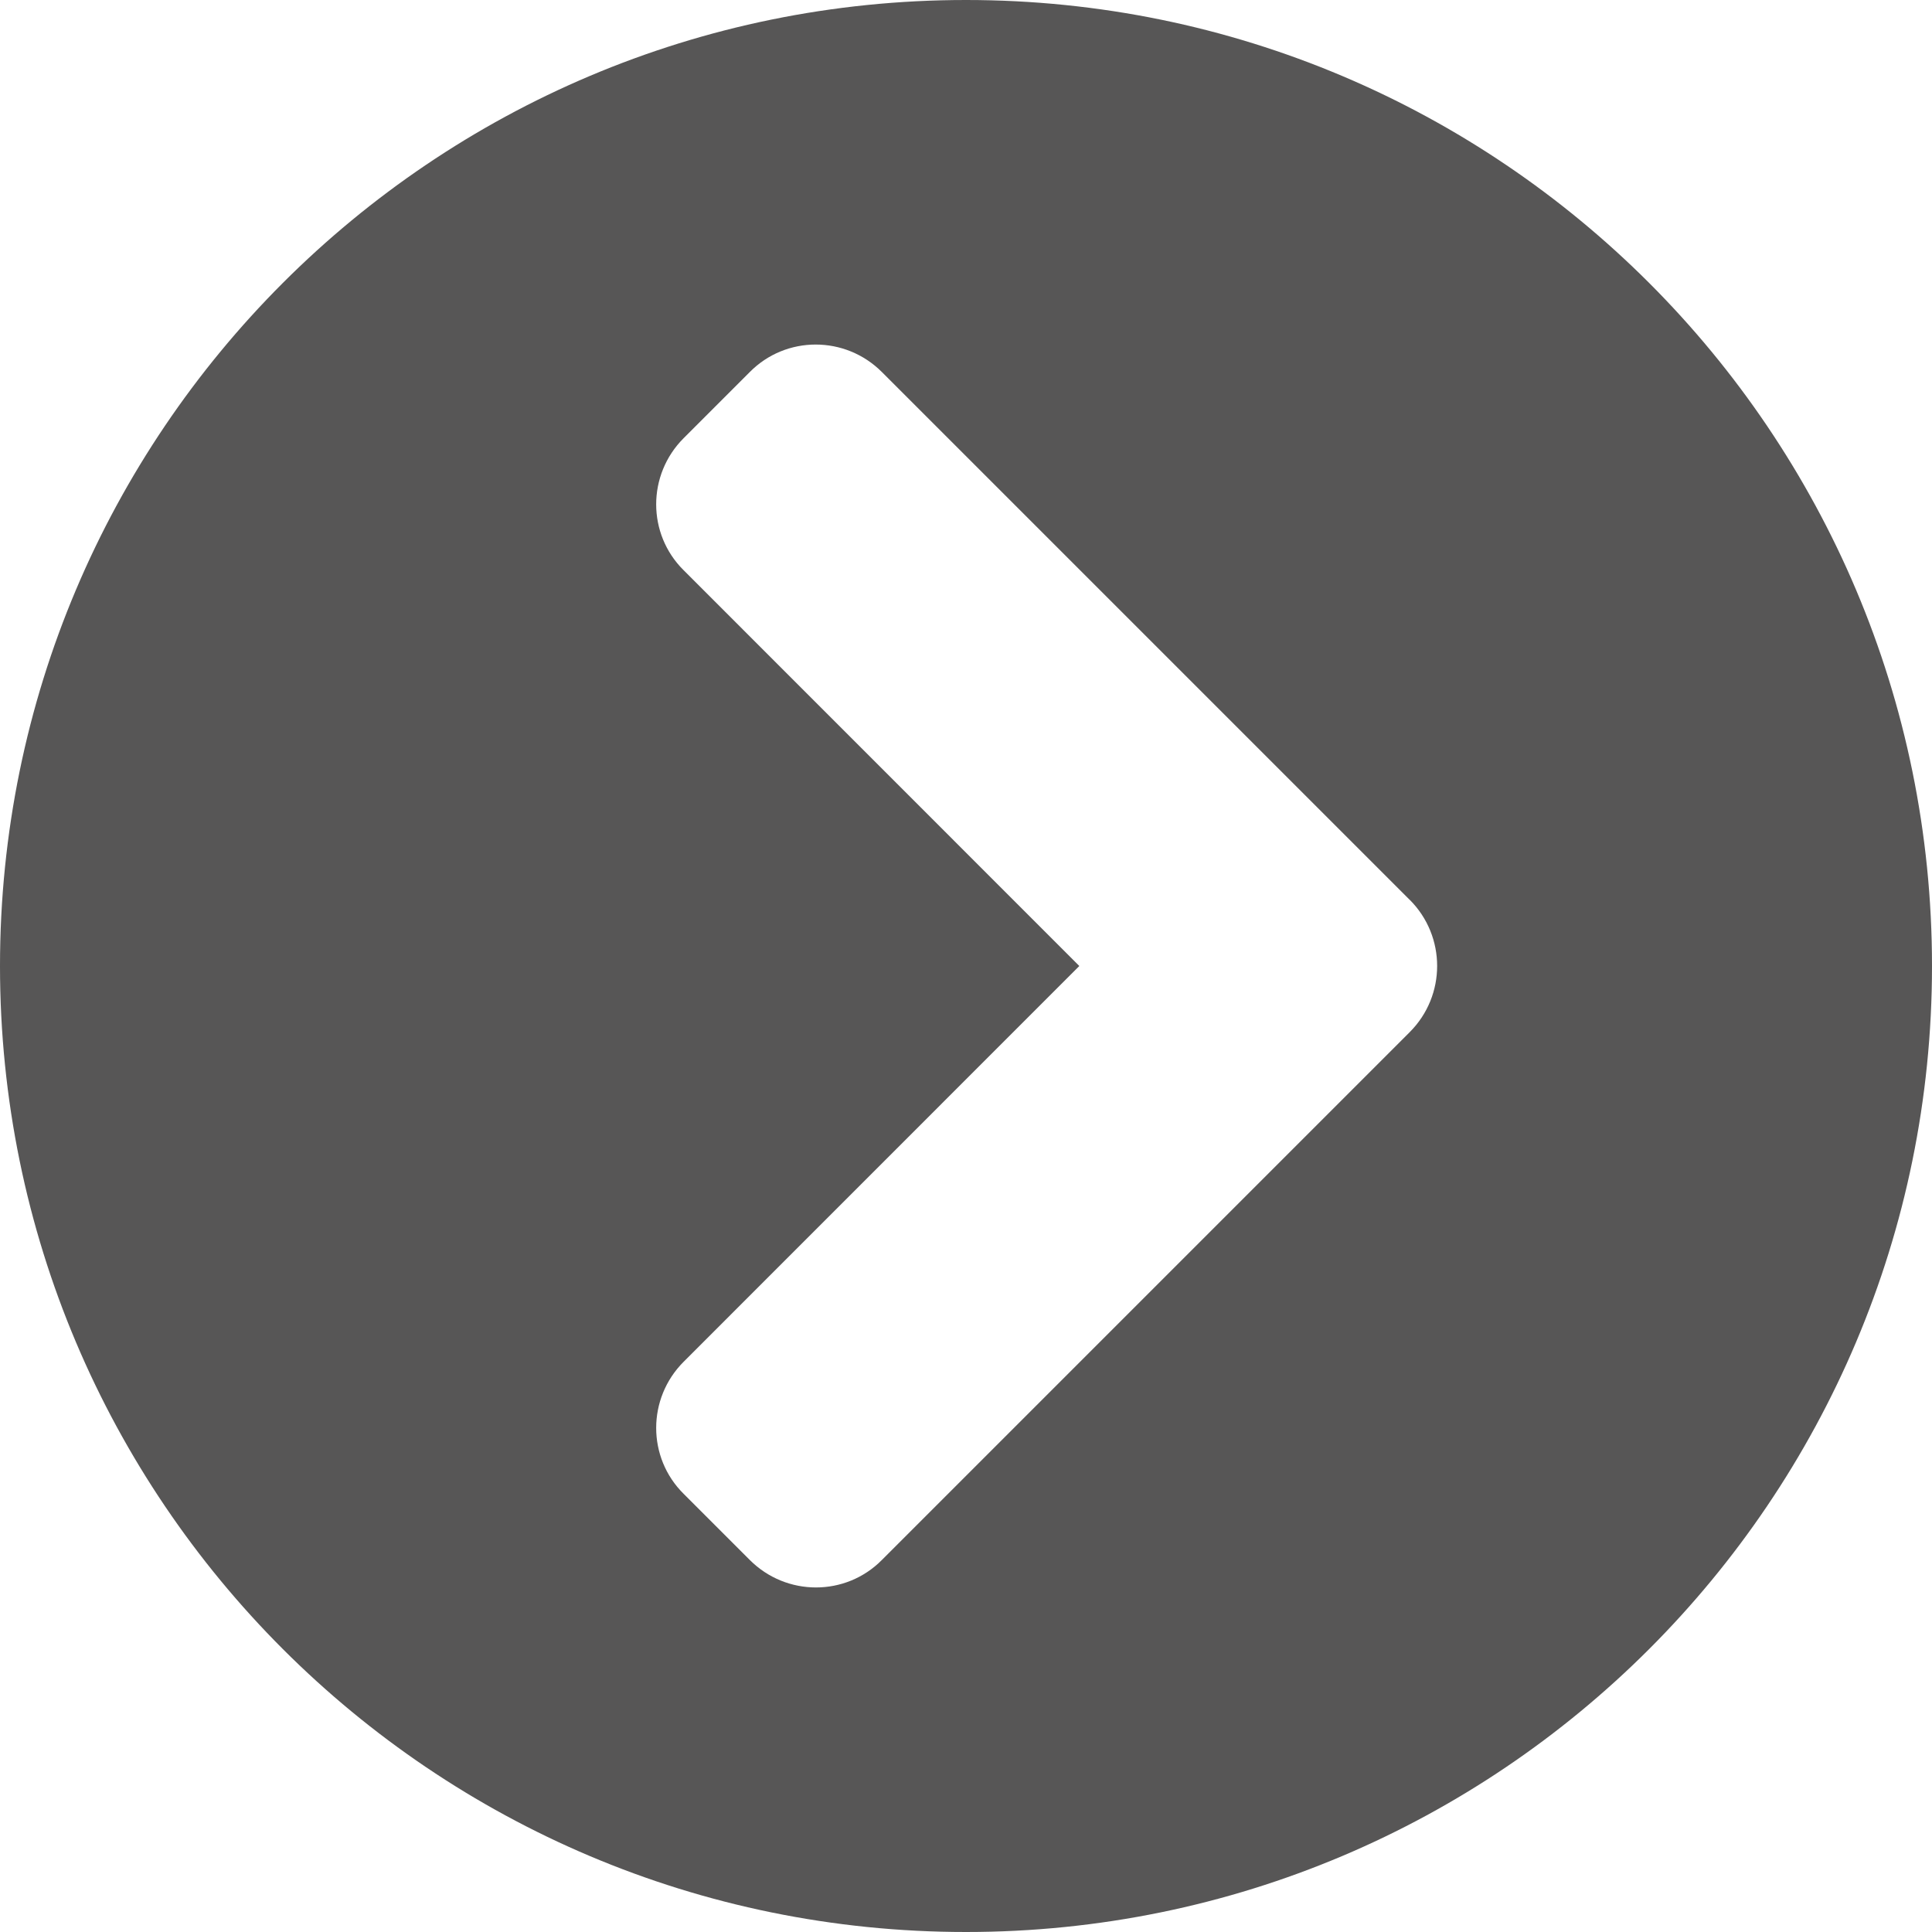 <?xml version="1.0" encoding="UTF-8" standalone="no"?>
<svg
   xmlns:dc="http://purl.org/dc/elements/1.1/"
   xmlns:cc="http://creativecommons.org/ns#"
   xmlns:rdf="http://www.w3.org/1999/02/22-rdf-syntax-ns#"
   xmlns:svg="http://www.w3.org/2000/svg"
   xmlns="http://www.w3.org/2000/svg"
   xmlns:sodipodi="http://sodipodi.sourceforge.net/DTD/sodipodi-0.dtd"
   xmlns:inkscape="http://www.inkscape.org/namespaces/inkscape"
   aria-hidden="true"
   focusable="false"
   data-prefix="fas"
   data-icon="chevron-circle-up"
   class="svg-inline--fa fa-chevron-circle-up fa-w-16"
   role="img"
   viewBox="0 0 20 20"
   version="1.1"
   id="svg3881"
   sodipodi:docname="gotoblack.svg"
   width="20"
   height="20"
   inkscape:version="1.0.1 (3bc2e813f5, 2020-09-07)">
  <defs
     id="defs3885" />
  <sodipodi:namedview
     pagecolor="#ffffff"
     bordercolor="#666666"
     borderopacity="1"
     objecttolerance="10"
     gridtolerance="10"
     guidetolerance="10"
     inkscape:pageopacity="0"
     inkscape:pageshadow="2"
     inkscape:window-width="1920"
     inkscape:window-height="1017"
     id="namedview3883"
     showgrid="false"
     fit-margin-top="0"
     fit-margin-left="0"
     fit-margin-right="0"
     fit-margin-bottom="0"
     inkscape:zoom="1.5735382"
     inkscape:cx="248"
     inkscape:cy="231.26563"
     inkscape:window-x="-8"
     inkscape:window-y="-8"
     inkscape:window-maximized="1"
     inkscape:current-layer="svg3881"
     inkscape:document-rotation="0" />
  <path
     fill="currentColor"
     d="M 10,0 C 15.524,0 20,4.476 20,10 20,15.524 15.524,20 10,20 4.476,20 0,15.524 0,10 0,4.476 4.476,0 10,0 Z m 4.593,9.315 -5.464,-5.464 C 8.75,3.472 8.137,3.472 7.762,3.851 L 7.077,4.536 c -0.379,0.379 -0.379,0.992 0,1.367 L 11.173,10 7.077,14.097 c -0.379,0.379 -0.379,0.992 0,1.367 l 0.685,0.685 c 0.379,0.379 0.992,0.379 1.367,0 l 5.464,-5.464 c 0.379,-0.379 0.379,-0.992 0,-1.371 z"
     id="path3879"
     style="fill:#575656;fill-opacity:1;stroke-width:0.04" />
</svg>
